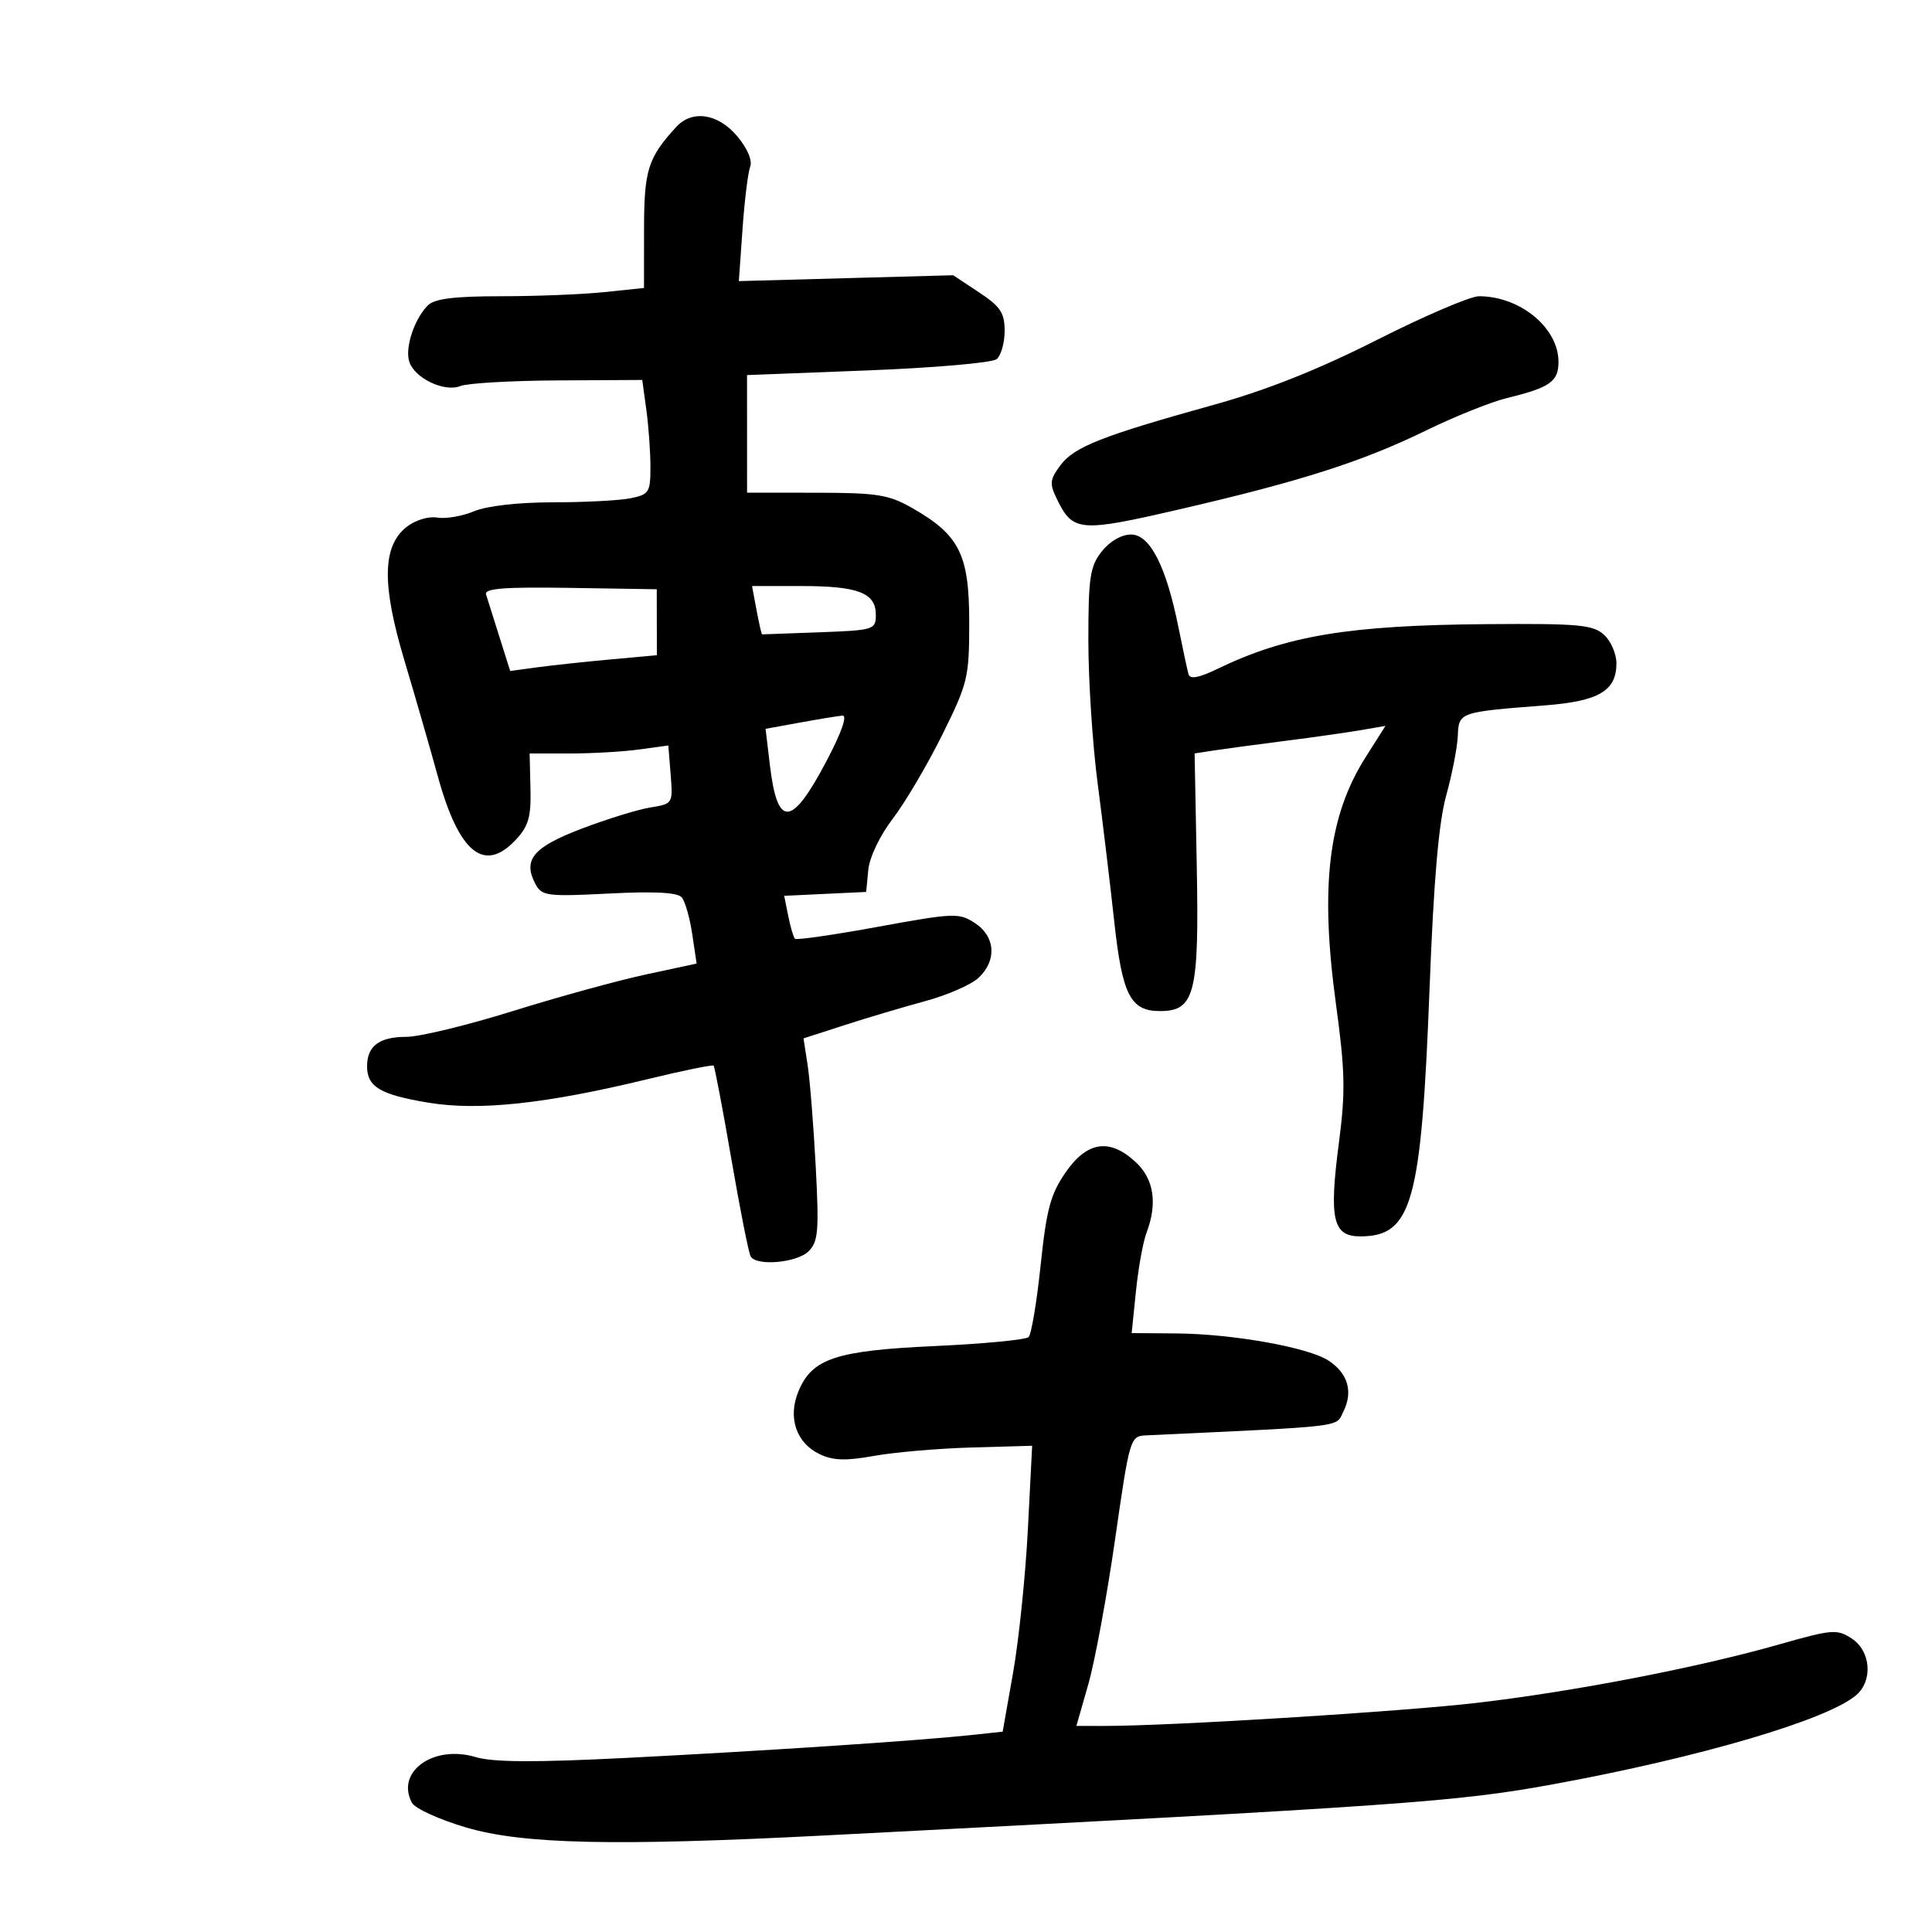 <svg xmlns="http://www.w3.org/2000/svg" width="300" height="300" viewBox="0 0 300 300" version="1.1">
	<path d="M 105 19.717 C 100.603 24.527, 100.013 26.402, 100.007 35.608 L 100 44.715 93.853 45.358 C 90.473 45.711, 83.240 46, 77.782 46 C 70.526 46, 67.474 46.383, 66.432 47.425 C 64.342 49.515, 62.861 53.987, 63.545 56.143 C 64.367 58.732, 69 60.945, 71.500 59.942 C 72.600 59.501, 79.401 59.109, 86.614 59.070 L 99.728 59 100.364 63.640 C 100.714 66.191, 101 70.185, 101 72.515 C 101 76.458, 100.785 76.793, 97.875 77.375 C 96.156 77.719, 90.742 78, 85.843 78 C 80.505 78, 75.604 78.556, 73.612 79.389 C 71.784 80.153, 69.211 80.594, 67.894 80.370 C 66.535 80.139, 64.482 80.763, 63.146 81.814 C 59.364 84.789, 59.259 90.738, 62.783 102.512 C 64.427 108.005, 66.761 116.100, 67.970 120.500 C 71.250 132.436, 75.169 135.646, 80.076 130.416 C 82.073 128.287, 82.477 126.877, 82.370 122.416 L 82.240 117 88.480 117 C 91.913 117, 96.759 116.721, 99.250 116.379 L 103.779 115.758 104.140 120.289 C 104.497 124.782, 104.471 124.824, 101 125.381 C 99.075 125.689, 94.266 127.173, 90.312 128.678 C 82.757 131.555, 81.133 133.512, 83.160 137.300 C 84.139 139.129, 84.989 139.237, 94.577 138.747 C 101.710 138.383, 105.229 138.574, 105.875 139.359 C 106.391 139.987, 107.118 142.553, 107.492 145.061 L 108.171 149.623 100.297 151.315 C 95.967 152.245, 86.659 154.805, 79.613 157.003 C 72.567 159.201, 65.137 161, 63.101 161 C 58.893 161, 57 162.420, 57 165.578 C 57 168.768, 59.054 169.985, 66.530 171.224 C 74.352 172.520, 84.760 171.405, 100.496 167.585 C 105.994 166.251, 110.634 165.301, 110.807 165.474 C 110.980 165.647, 112.223 172.185, 113.570 180.004 C 114.916 187.822, 116.265 194.620, 116.568 195.110 C 117.518 196.648, 123.779 196.078, 125.566 194.291 C 127.058 192.799, 127.197 191.116, 126.660 181.041 C 126.322 174.693, 125.758 167.641, 125.407 165.370 L 124.769 161.240 131.134 159.183 C 134.635 158.051, 140.282 156.371, 143.683 155.450 C 147.083 154.528, 150.795 152.908, 151.933 151.848 C 154.818 149.160, 154.583 145.428, 151.397 143.340 C 148.924 141.720, 148.169 141.749, 136.326 143.913 C 129.469 145.167, 123.670 146.004, 123.440 145.773 C 123.209 145.543, 122.739 143.947, 122.396 142.228 L 121.770 139.101 128.135 138.801 L 134.500 138.500 134.825 135.092 C 135.013 133.122, 136.623 129.754, 138.640 127.113 C 140.560 124.599, 144.013 118.743, 146.315 114.099 C 150.301 106.057, 150.500 105.223, 150.500 96.578 C 150.500 86.103, 148.985 83.073, 141.661 78.894 C 137.996 76.803, 136.219 76.519, 126.752 76.510 L 116.005 76.500 116.002 67.372 L 116 58.243 134.750 57.516 C 145.063 57.116, 154.063 56.331, 154.750 55.772 C 155.438 55.213, 156 53.242, 156 51.392 C 156 48.576, 155.349 47.598, 152.004 45.384 L 148.009 42.740 131.368 43.195 L 114.728 43.651 115.298 35.575 C 115.612 31.134, 116.147 26.776, 116.488 25.890 C 116.862 24.917, 116.062 23.039, 114.464 21.140 C 111.500 17.617, 107.473 17.012, 105 19.717 M 213.863 52.757 C 204.699 57.391, 196.729 60.563, 188.500 62.851 C 171.130 67.681, 166.801 69.385, 164.675 72.233 C 162.998 74.480, 162.936 75.088, 164.140 77.543 C 166.614 82.587, 167.658 82.672, 183.176 79.083 C 201.984 74.734, 211.565 71.670, 221.412 66.857 C 225.860 64.683, 231.525 62.411, 234 61.808 C 240.684 60.180, 242 59.255, 242 56.187 C 242 50.908, 236.047 46, 229.645 46 C 228.314 46, 221.212 49.041, 213.863 52.757 M 171.073 85.635 C 169.257 87.944, 169 89.653, 169 99.448 C 169 105.597, 169.645 115.549, 170.432 121.564 C 171.220 127.579, 172.379 137.225, 173.008 143 C 174.262 154.518, 175.525 157, 180.132 157 C 185.521 157, 186.208 154.292, 185.833 134.546 L 185.500 116.995 188.500 116.532 C 190.150 116.277, 195.100 115.611, 199.500 115.051 C 203.900 114.491, 209.218 113.737, 211.318 113.375 L 215.136 112.716 212.043 117.593 C 206.265 126.704, 204.950 137.622, 207.438 155.843 C 208.869 166.324, 208.939 169.537, 207.909 177.411 C 206.345 189.368, 206.953 192.005, 211.269 191.985 C 219.264 191.947, 220.702 186.779, 221.981 153.500 C 222.629 136.628, 223.398 127.718, 224.570 123.500 C 225.487 120.200, 226.296 116.037, 226.368 114.248 C 226.517 110.585, 226.572 110.566, 239.949 109.527 C 248.268 108.882, 251 107.268, 251 103 C 251 101.520, 250.124 99.518, 249.054 98.549 C 247.350 97.007, 245.082 96.804, 230.804 96.917 C 209.447 97.087, 199.733 98.700, 189.079 103.848 C 186.143 105.266, 184.787 105.517, 184.551 104.686 C 184.366 104.034, 183.672 100.800, 183.009 97.500 C 181.088 87.932, 178.578 83, 175.629 83 C 174.137 83, 172.318 84.052, 171.073 85.635 M 75.468 92.287 C 75.675 92.954, 76.605 95.906, 77.535 98.847 L 79.225 104.193 83.362 103.628 C 85.638 103.317, 90.763 102.765, 94.750 102.402 L 102 101.742 101.990 96.621 L 101.981 91.500 88.536 91.287 C 78.381 91.126, 75.183 91.371, 75.468 92.287 M 117.478 94.750 C 117.863 96.813, 118.251 98.502, 118.339 98.505 C 118.428 98.508, 122.438 98.363, 127.250 98.182 C 135.719 97.864, 136 97.776, 136 95.462 C 136 92.062, 133.252 91, 124.454 91 L 116.777 91 117.478 94.750 M 124.189 112.205 L 118.878 113.172 119.553 118.836 C 120.722 128.647, 122.933 128.462, 128.379 118.099 C 130.700 113.682, 131.616 111.045, 130.805 111.119 C 130.087 111.184, 127.110 111.673, 124.189 112.205 M 165.475 182.037 C 163.129 185.421, 162.501 187.752, 161.589 196.459 C 160.990 202.170, 160.151 207.191, 159.724 207.614 C 159.297 208.038, 152.772 208.667, 145.224 209.011 C 129.791 209.715, 126.096 210.939, 123.981 216.046 C 122.297 220.112, 123.625 224.053, 127.267 225.799 C 129.358 226.801, 131.319 226.863, 135.744 226.067 C 138.910 225.498, 145.724 224.912, 150.887 224.766 L 160.273 224.500 159.606 237.500 C 159.239 244.650, 158.209 254.639, 157.317 259.697 L 155.694 268.894 150.597 269.438 C 142.463 270.306, 118.120 271.915, 97.044 272.977 C 82.982 273.685, 76.551 273.646, 73.846 272.836 C 67.310 270.877, 61.393 275.129, 63.966 279.936 C 64.441 280.823, 68.233 282.550, 72.393 283.775 C 81.220 286.371, 95.443 286.688, 128 285.012 C 218.334 280.363, 226.222 279.807, 241.415 277.016 C 264.081 272.851, 283.837 267.026, 288.250 263.205 C 290.858 260.947, 290.491 256.368, 287.546 254.438 C 285.254 252.936, 284.514 252.995, 276.296 255.338 C 263.746 258.916, 244.592 262.625, 229.500 264.399 C 217.716 265.785, 181.674 268.018, 171.321 268.005 L 167.141 268 168.996 261.515 C 170.016 257.949, 171.886 247.824, 173.152 239.015 C 175.420 223.238, 175.492 222.998, 177.977 222.882 C 209.479 221.407, 207.367 221.663, 208.608 219.166 C 210.136 216.092, 209.301 213.243, 206.295 211.274 C 203.150 209.213, 191.404 207.120, 182.612 207.053 L 175.724 207 176.391 200.489 C 176.758 196.908, 177.495 192.828, 178.029 191.424 C 179.761 186.868, 179.182 183.073, 176.354 180.452 C 172.308 176.702, 168.819 177.210, 165.475 182.037" stroke="none" fill="black" fill-rule="evenodd"/>
</svg>
